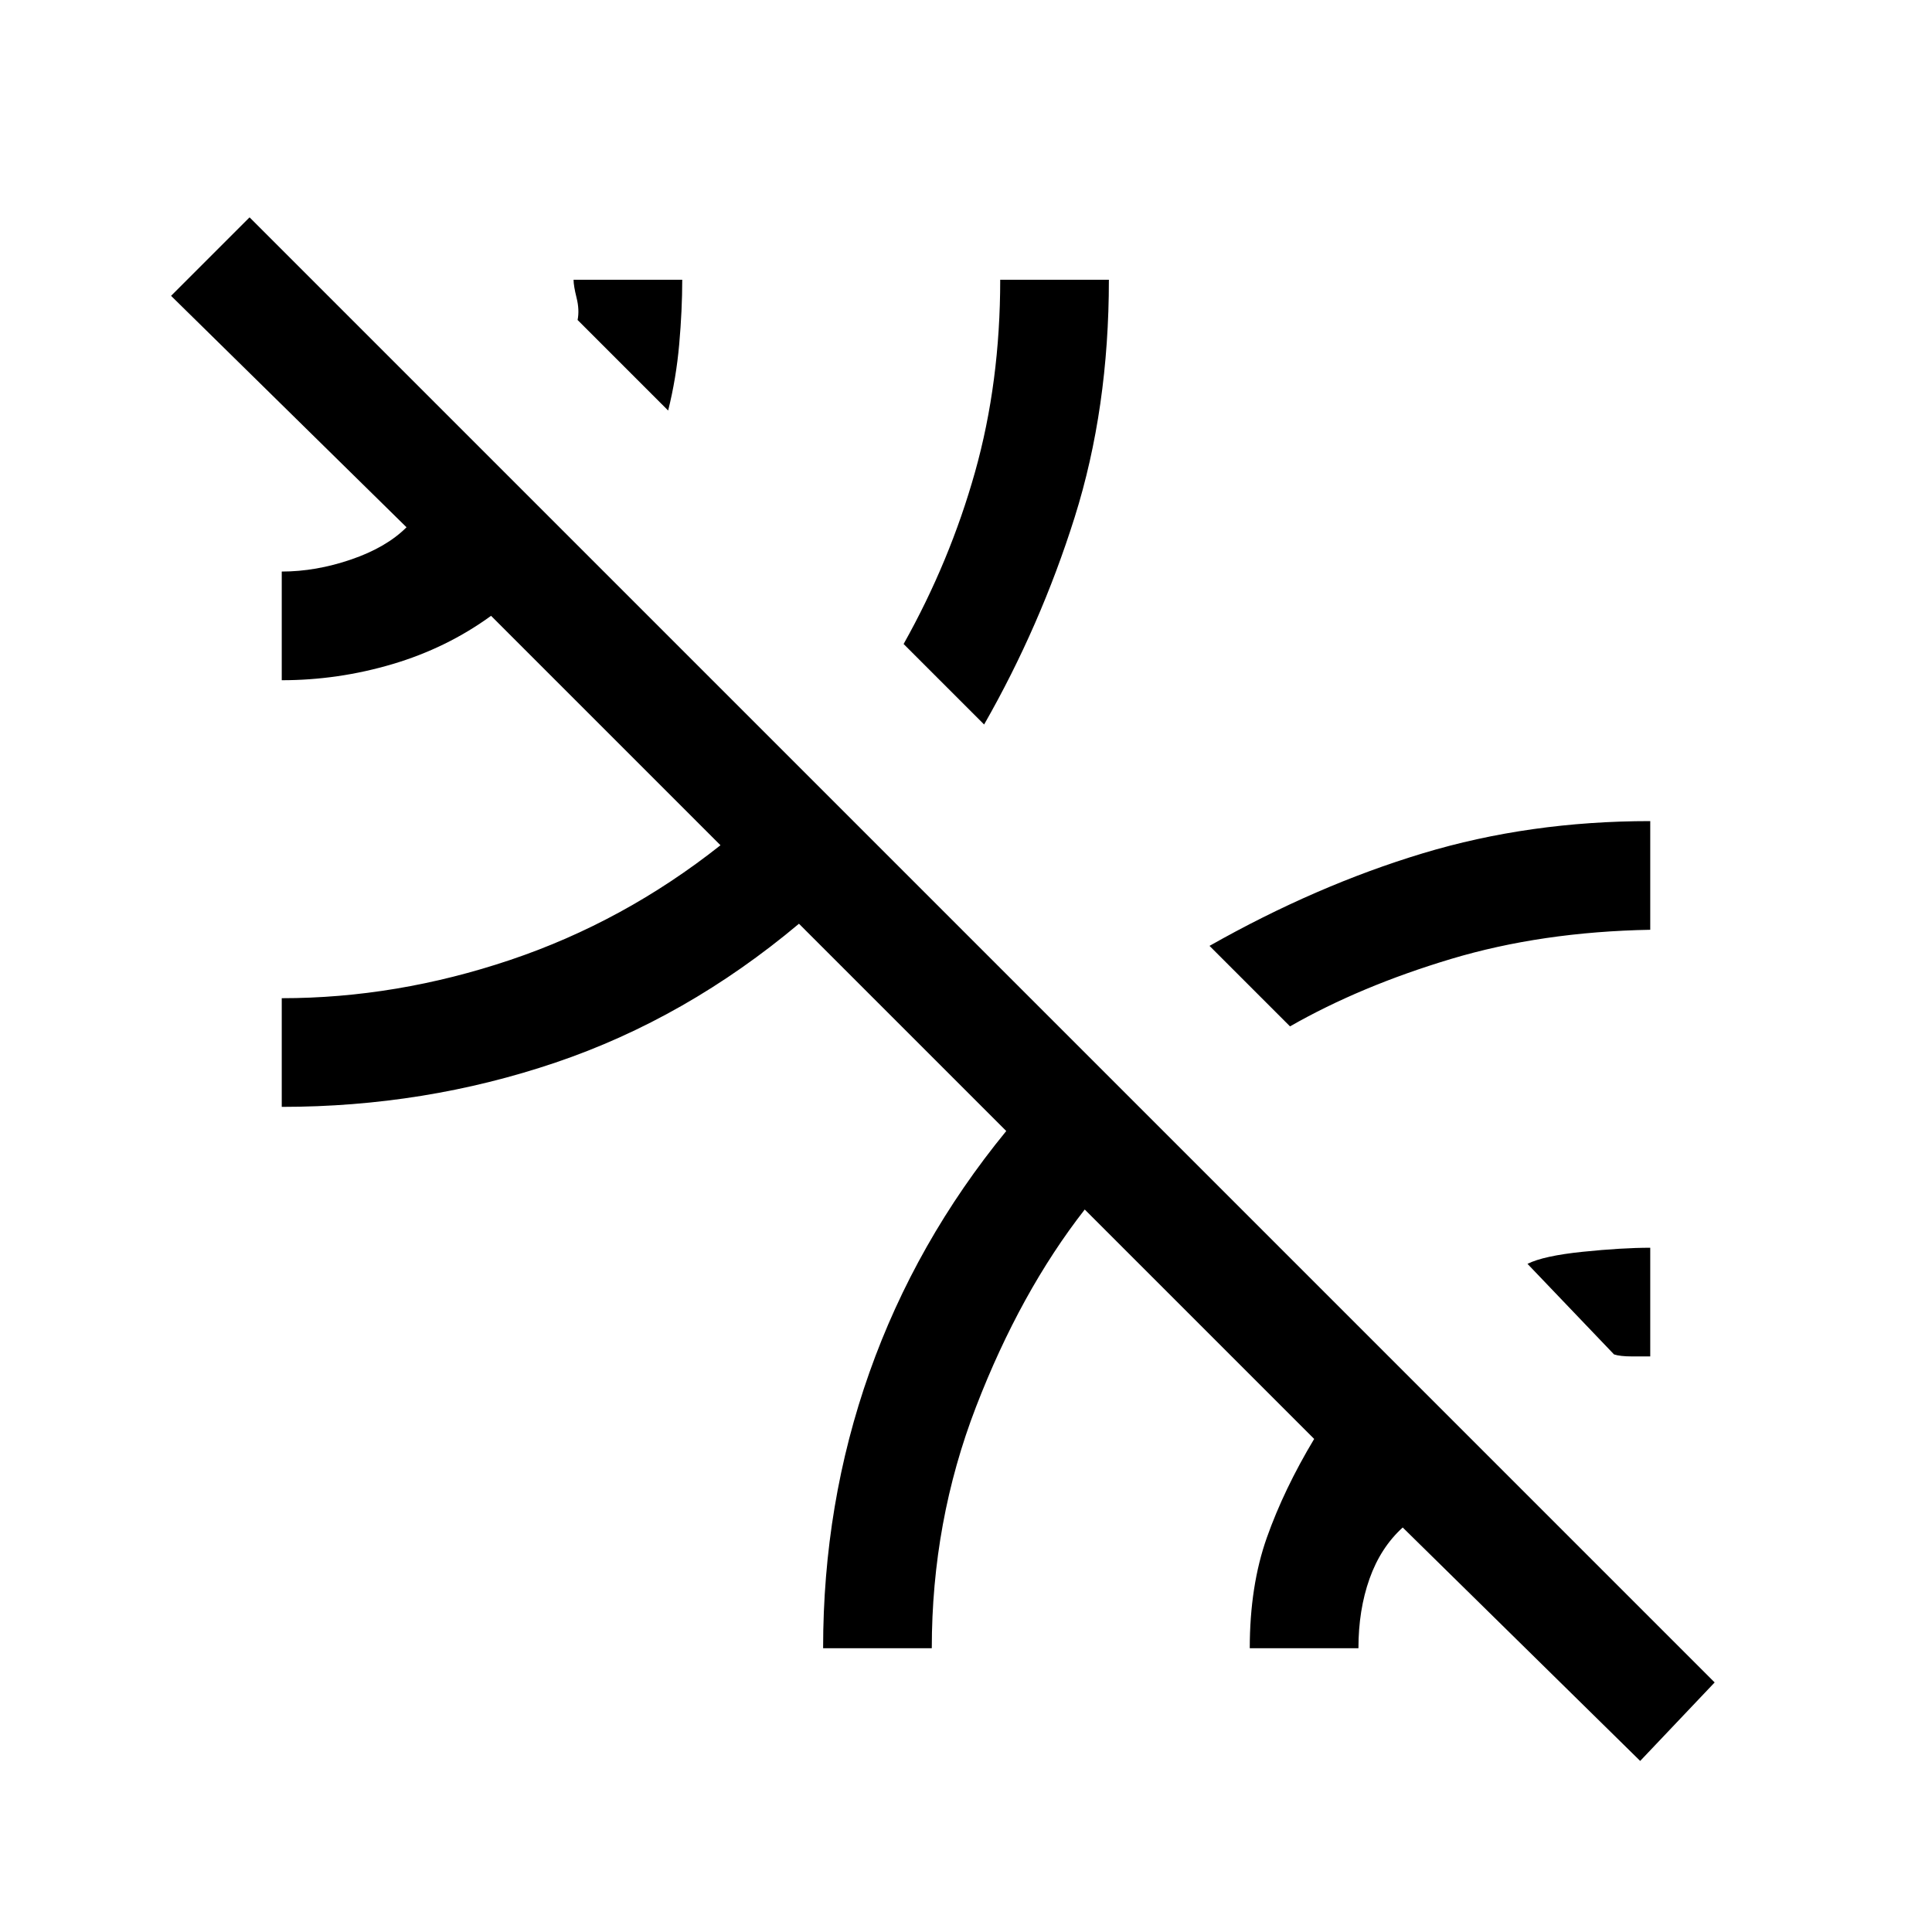 <svg xmlns="http://www.w3.org/2000/svg" height="24" viewBox="0 -960 960 960" width="24"><path d="M815-85 697-201q-11 10-16.5 25.5T675-141h-54q0-31 8.5-55t23.5-49L539-359q-32 41-54 98t-22 120h-54q0-72 23-137t68-120L397-501q-56 47-121 69t-136 22v-54q57 0 113.5-19T358-540L244-654q-22 16-49 24t-55 8v-54q17 0 34.5-6t27.5-16L85-813l39-39 728 728-37 39Zm-13-202-43-45q8-4 27.5-6t33.5-2v54h-9q-6 0-9-1ZM641-450l-40-40q53-30 106-46t113-16v54q-54 1-99 14.5T641-450ZM489-600l-40-40q23-41 35.5-85.5T497-821h54q0 64-17 118t-45 103ZM332-756l-45-45q1-5-.5-11t-1.5-9h54q0 15-1.5 32t-5.5 33Z"/></svg>